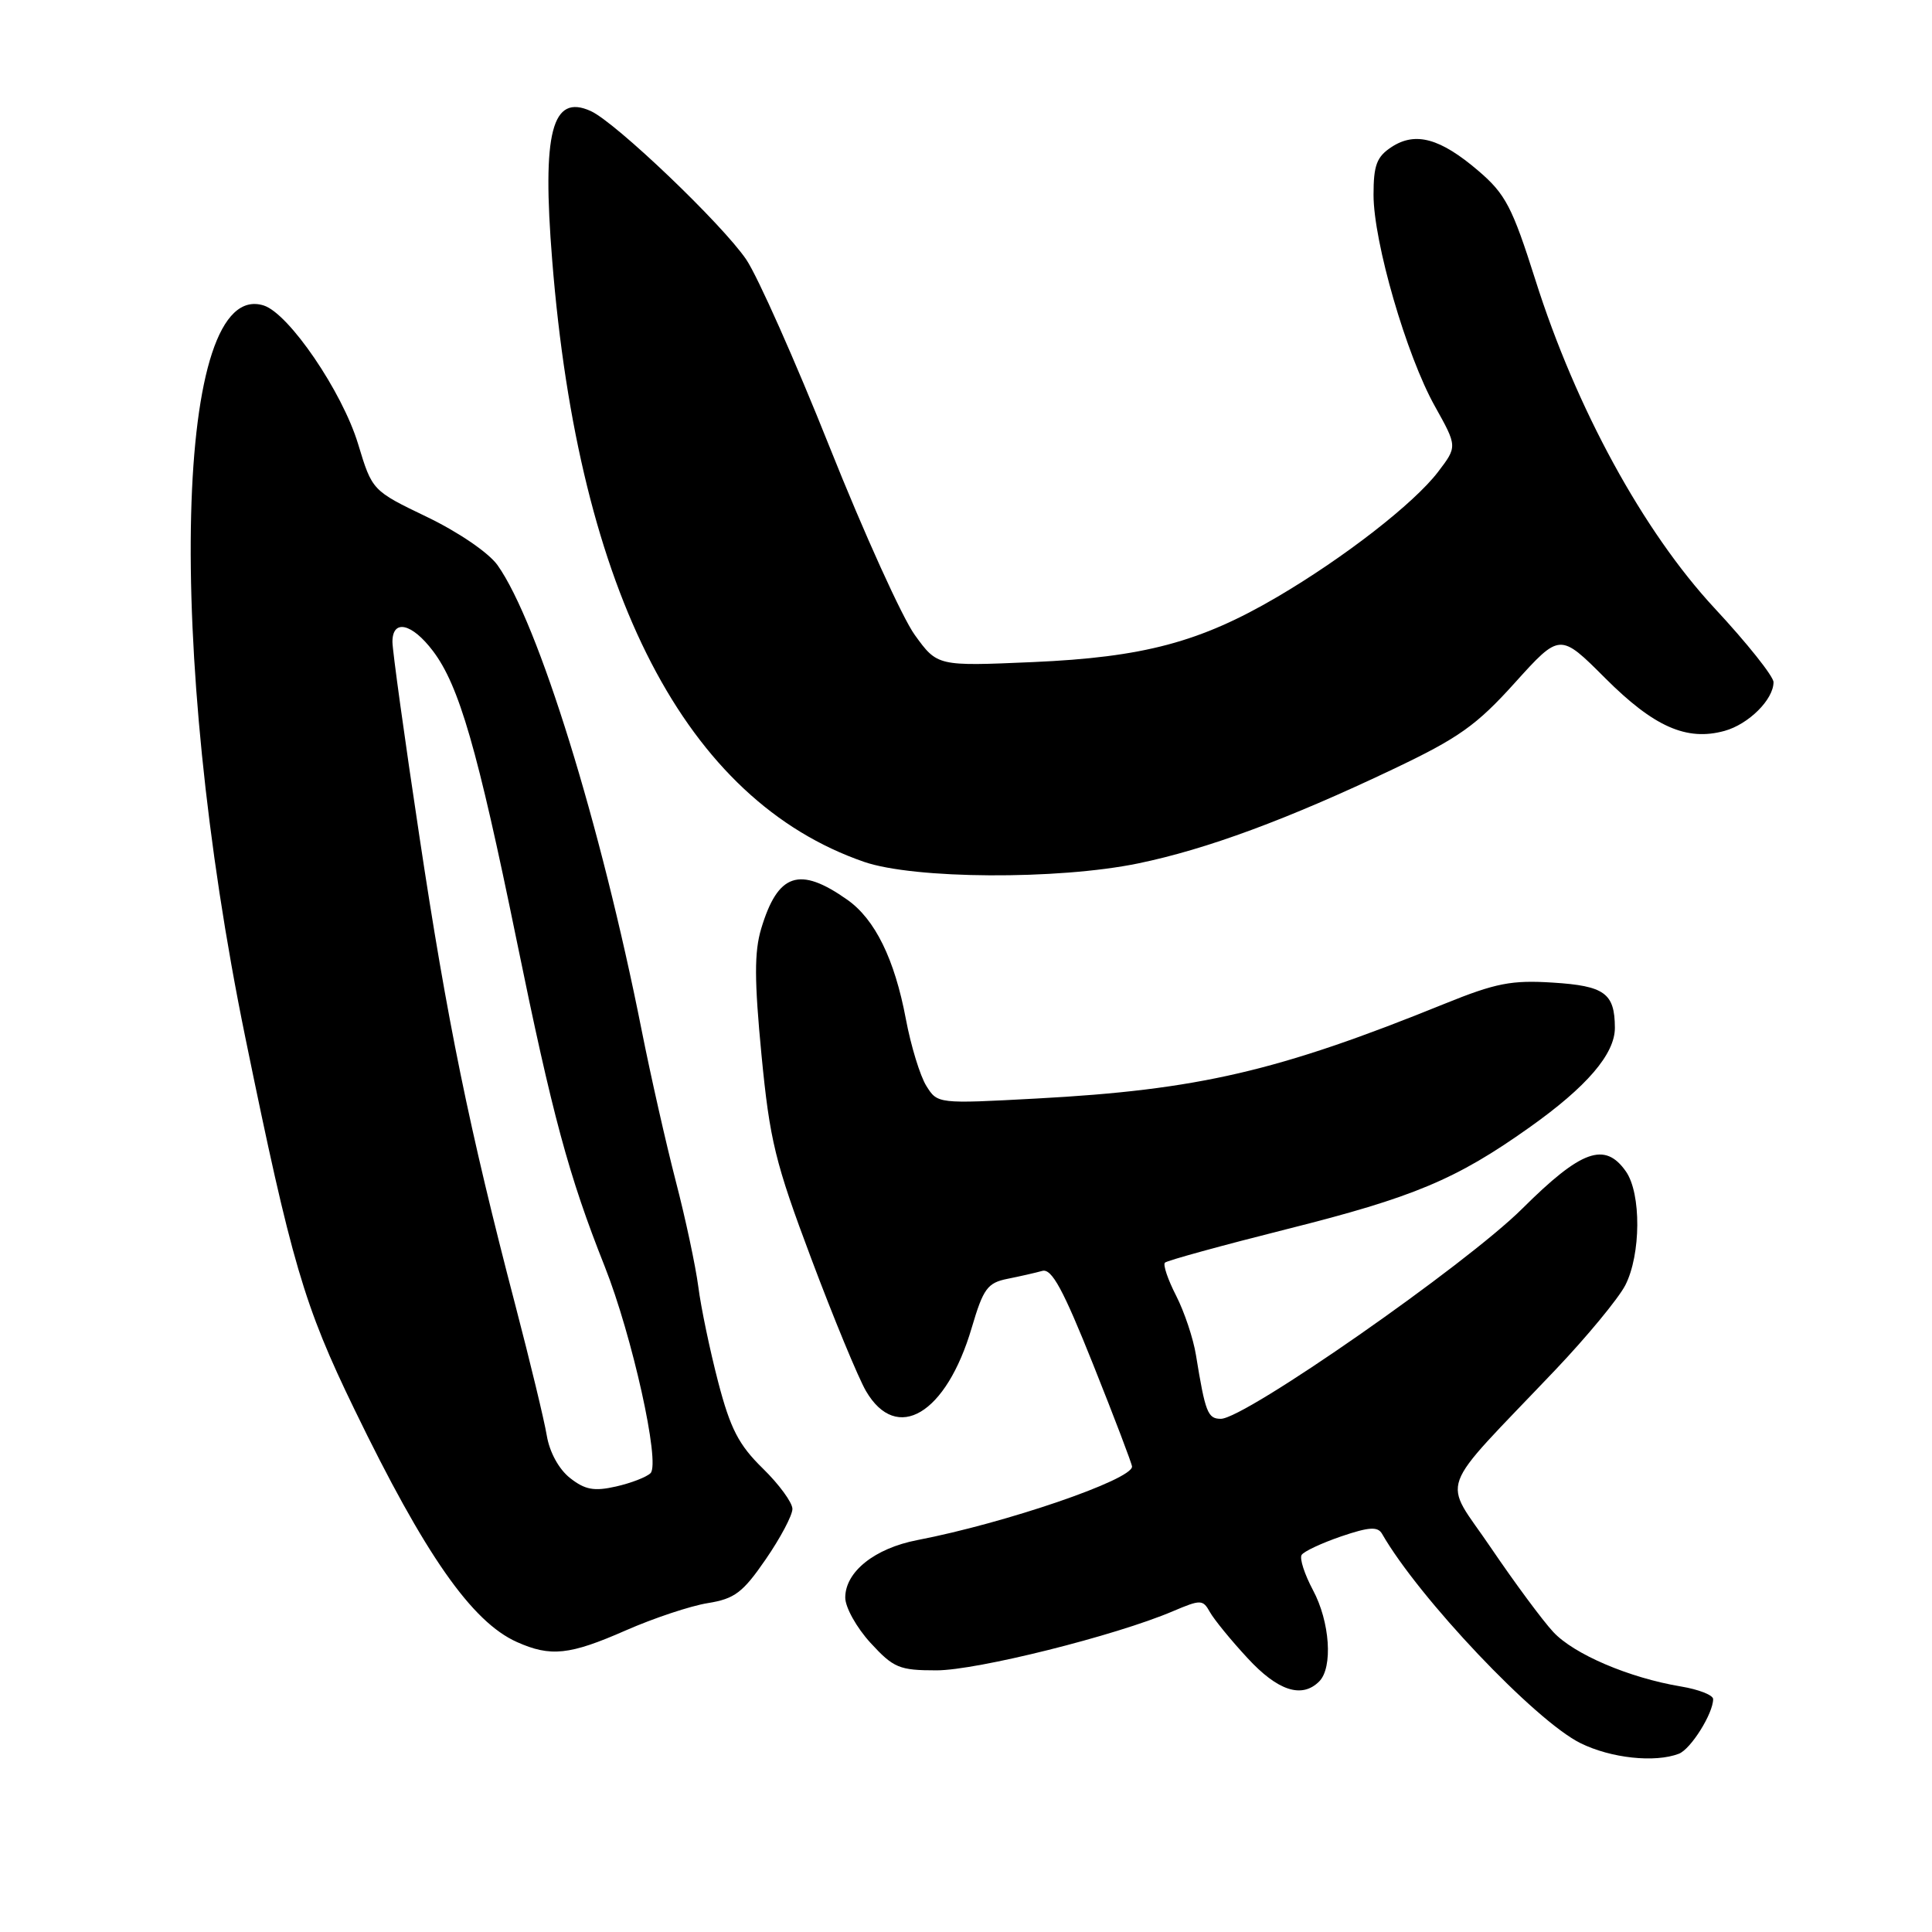 <?xml version="1.0" encoding="UTF-8" standalone="no"?>
<!DOCTYPE svg PUBLIC "-//W3C//DTD SVG 1.1//EN" "http://www.w3.org/Graphics/SVG/1.1/DTD/svg11.dtd" >
<svg xmlns="http://www.w3.org/2000/svg" xmlns:xlink="http://www.w3.org/1999/xlink" version="1.1" viewBox="0 0 256 256">
 <g >
 <path fill="currentColor"
d=" M 222.46 232.38 C 224.04 231.77 227.00 227.05 227.00 225.14 C 227.00 224.61 225.09 223.86 222.75 223.47 C 215.89 222.33 208.56 219.20 205.82 216.25 C 204.41 214.74 200.70 209.72 197.57 205.11 C 191.10 195.55 190.09 198.36 206.11 181.50 C 210.29 177.10 214.45 172.06 215.36 170.30 C 217.44 166.24 217.49 158.14 215.44 155.22 C 212.66 151.25 209.54 152.36 201.71 160.15 C 194.23 167.59 164.96 188.00 161.77 188.00 C 160.03 188.00 159.71 187.17 158.47 179.55 C 158.12 177.37 156.94 173.84 155.85 171.70 C 154.75 169.56 154.08 167.58 154.36 167.31 C 154.63 167.03 161.92 165.03 170.54 162.86 C 187.30 158.65 192.94 156.29 202.63 149.41 C 210.27 144.00 214.00 139.64 213.98 136.17 C 213.96 131.61 212.62 130.63 205.75 130.20 C 200.30 129.85 198.19 130.26 191.43 133.00 C 169.36 141.95 158.78 144.41 137.36 145.56 C 124.25 146.27 124.22 146.26 122.74 143.88 C 121.92 142.57 120.70 138.59 120.03 135.02 C 118.54 127.09 115.94 121.80 112.27 119.22 C 105.92 114.74 103.07 115.70 100.86 123.06 C 99.94 126.14 99.95 129.88 100.90 139.77 C 102.00 151.13 102.71 154.04 107.51 166.81 C 110.46 174.67 113.72 182.55 114.74 184.31 C 118.82 191.31 125.39 187.39 128.76 175.93 C 130.29 170.74 130.85 169.98 133.50 169.45 C 135.15 169.12 137.22 168.65 138.11 168.40 C 139.36 168.06 140.86 170.82 144.86 180.83 C 147.69 187.91 150.00 193.99 150.00 194.33 C 150.00 196.08 133.27 201.81 121.55 204.07 C 115.90 205.16 112.00 208.27 112.00 211.69 C 112.00 212.98 113.50 215.67 115.34 217.68 C 118.40 221.01 119.15 221.33 124.09 221.33 C 129.44 221.33 147.81 216.74 155.41 213.50 C 159.11 211.93 159.38 211.93 160.32 213.61 C 160.87 214.59 163.10 217.33 165.29 219.69 C 169.30 224.05 172.50 225.10 174.80 222.80 C 176.64 220.96 176.23 214.89 173.97 210.69 C 172.86 208.60 172.18 206.52 172.47 206.04 C 172.76 205.57 175.12 204.47 177.71 203.58 C 181.42 202.32 182.56 202.25 183.13 203.24 C 188.01 211.75 203.42 228.01 209.41 230.97 C 213.44 232.97 219.28 233.60 222.46 232.38 Z  M 82.91 216.04 C 86.62 214.41 91.52 212.78 93.79 212.42 C 97.34 211.85 98.43 211.03 101.46 206.62 C 103.41 203.79 105.00 200.79 105.00 199.94 C 105.00 199.10 103.23 196.68 101.07 194.57 C 97.88 191.45 96.78 189.32 95.16 183.12 C 94.07 178.93 92.88 173.25 92.53 170.50 C 92.17 167.75 90.83 161.45 89.54 156.50 C 88.26 151.55 86.22 142.55 85.02 136.50 C 79.60 109.19 71.31 82.46 65.92 74.88 C 64.75 73.24 60.75 70.51 56.60 68.51 C 49.32 65.01 49.32 65.01 47.45 58.83 C 45.35 51.90 38.29 41.55 34.95 40.48 C 23.14 36.74 21.91 85.81 32.51 137.49 C 38.64 167.38 40.28 172.98 46.97 186.76 C 56.28 205.98 62.52 214.92 68.50 217.58 C 72.96 219.57 75.47 219.31 82.91 216.04 Z  M 150.79 114.41 C 159.87 112.54 170.62 108.57 184.63 101.90 C 193.28 97.79 195.64 96.12 200.73 90.47 C 206.70 83.86 206.70 83.86 212.70 89.86 C 219.15 96.31 223.48 98.23 228.50 96.85 C 231.70 95.97 235.00 92.69 235.00 90.39 C 235.00 89.62 231.48 85.20 227.18 80.58 C 217.74 70.41 208.82 54.07 203.45 37.10 C 200.38 27.42 199.49 25.72 195.91 22.65 C 190.84 18.31 187.55 17.41 184.39 19.48 C 182.42 20.77 182.00 21.89 182.00 25.82 C 182.00 32.06 186.36 47.10 190.13 53.83 C 193.11 59.17 193.11 59.17 190.54 62.54 C 187.36 66.70 178.12 73.89 169.22 79.11 C 159.02 85.09 151.52 87.09 136.86 87.73 C 124.21 88.28 124.21 88.28 121.21 84.13 C 119.56 81.85 114.48 70.65 109.93 59.24 C 105.38 47.83 100.41 36.66 98.89 34.40 C 95.70 29.70 81.61 16.24 78.29 14.72 C 73.13 12.37 71.80 17.49 73.17 34.50 C 76.70 78.67 90.89 106.04 114.49 114.20 C 121.12 116.49 140.15 116.60 150.79 114.41 Z  M 75.54 195.85 C 74.06 194.69 72.82 192.43 72.45 190.21 C 72.11 188.17 70.24 180.43 68.30 173.00 C 62.18 149.61 59.24 135.21 55.57 110.80 C 53.60 97.76 52.00 86.17 52.00 85.05 C 52.00 81.99 54.57 82.57 57.36 86.25 C 60.83 90.82 63.26 99.22 68.46 124.62 C 73.21 147.84 75.35 155.78 80.12 167.79 C 83.77 176.99 87.52 193.88 86.20 195.20 C 85.68 195.72 83.61 196.52 81.62 196.97 C 78.72 197.63 77.51 197.40 75.54 195.85 Z "/>
</g>
</svg>